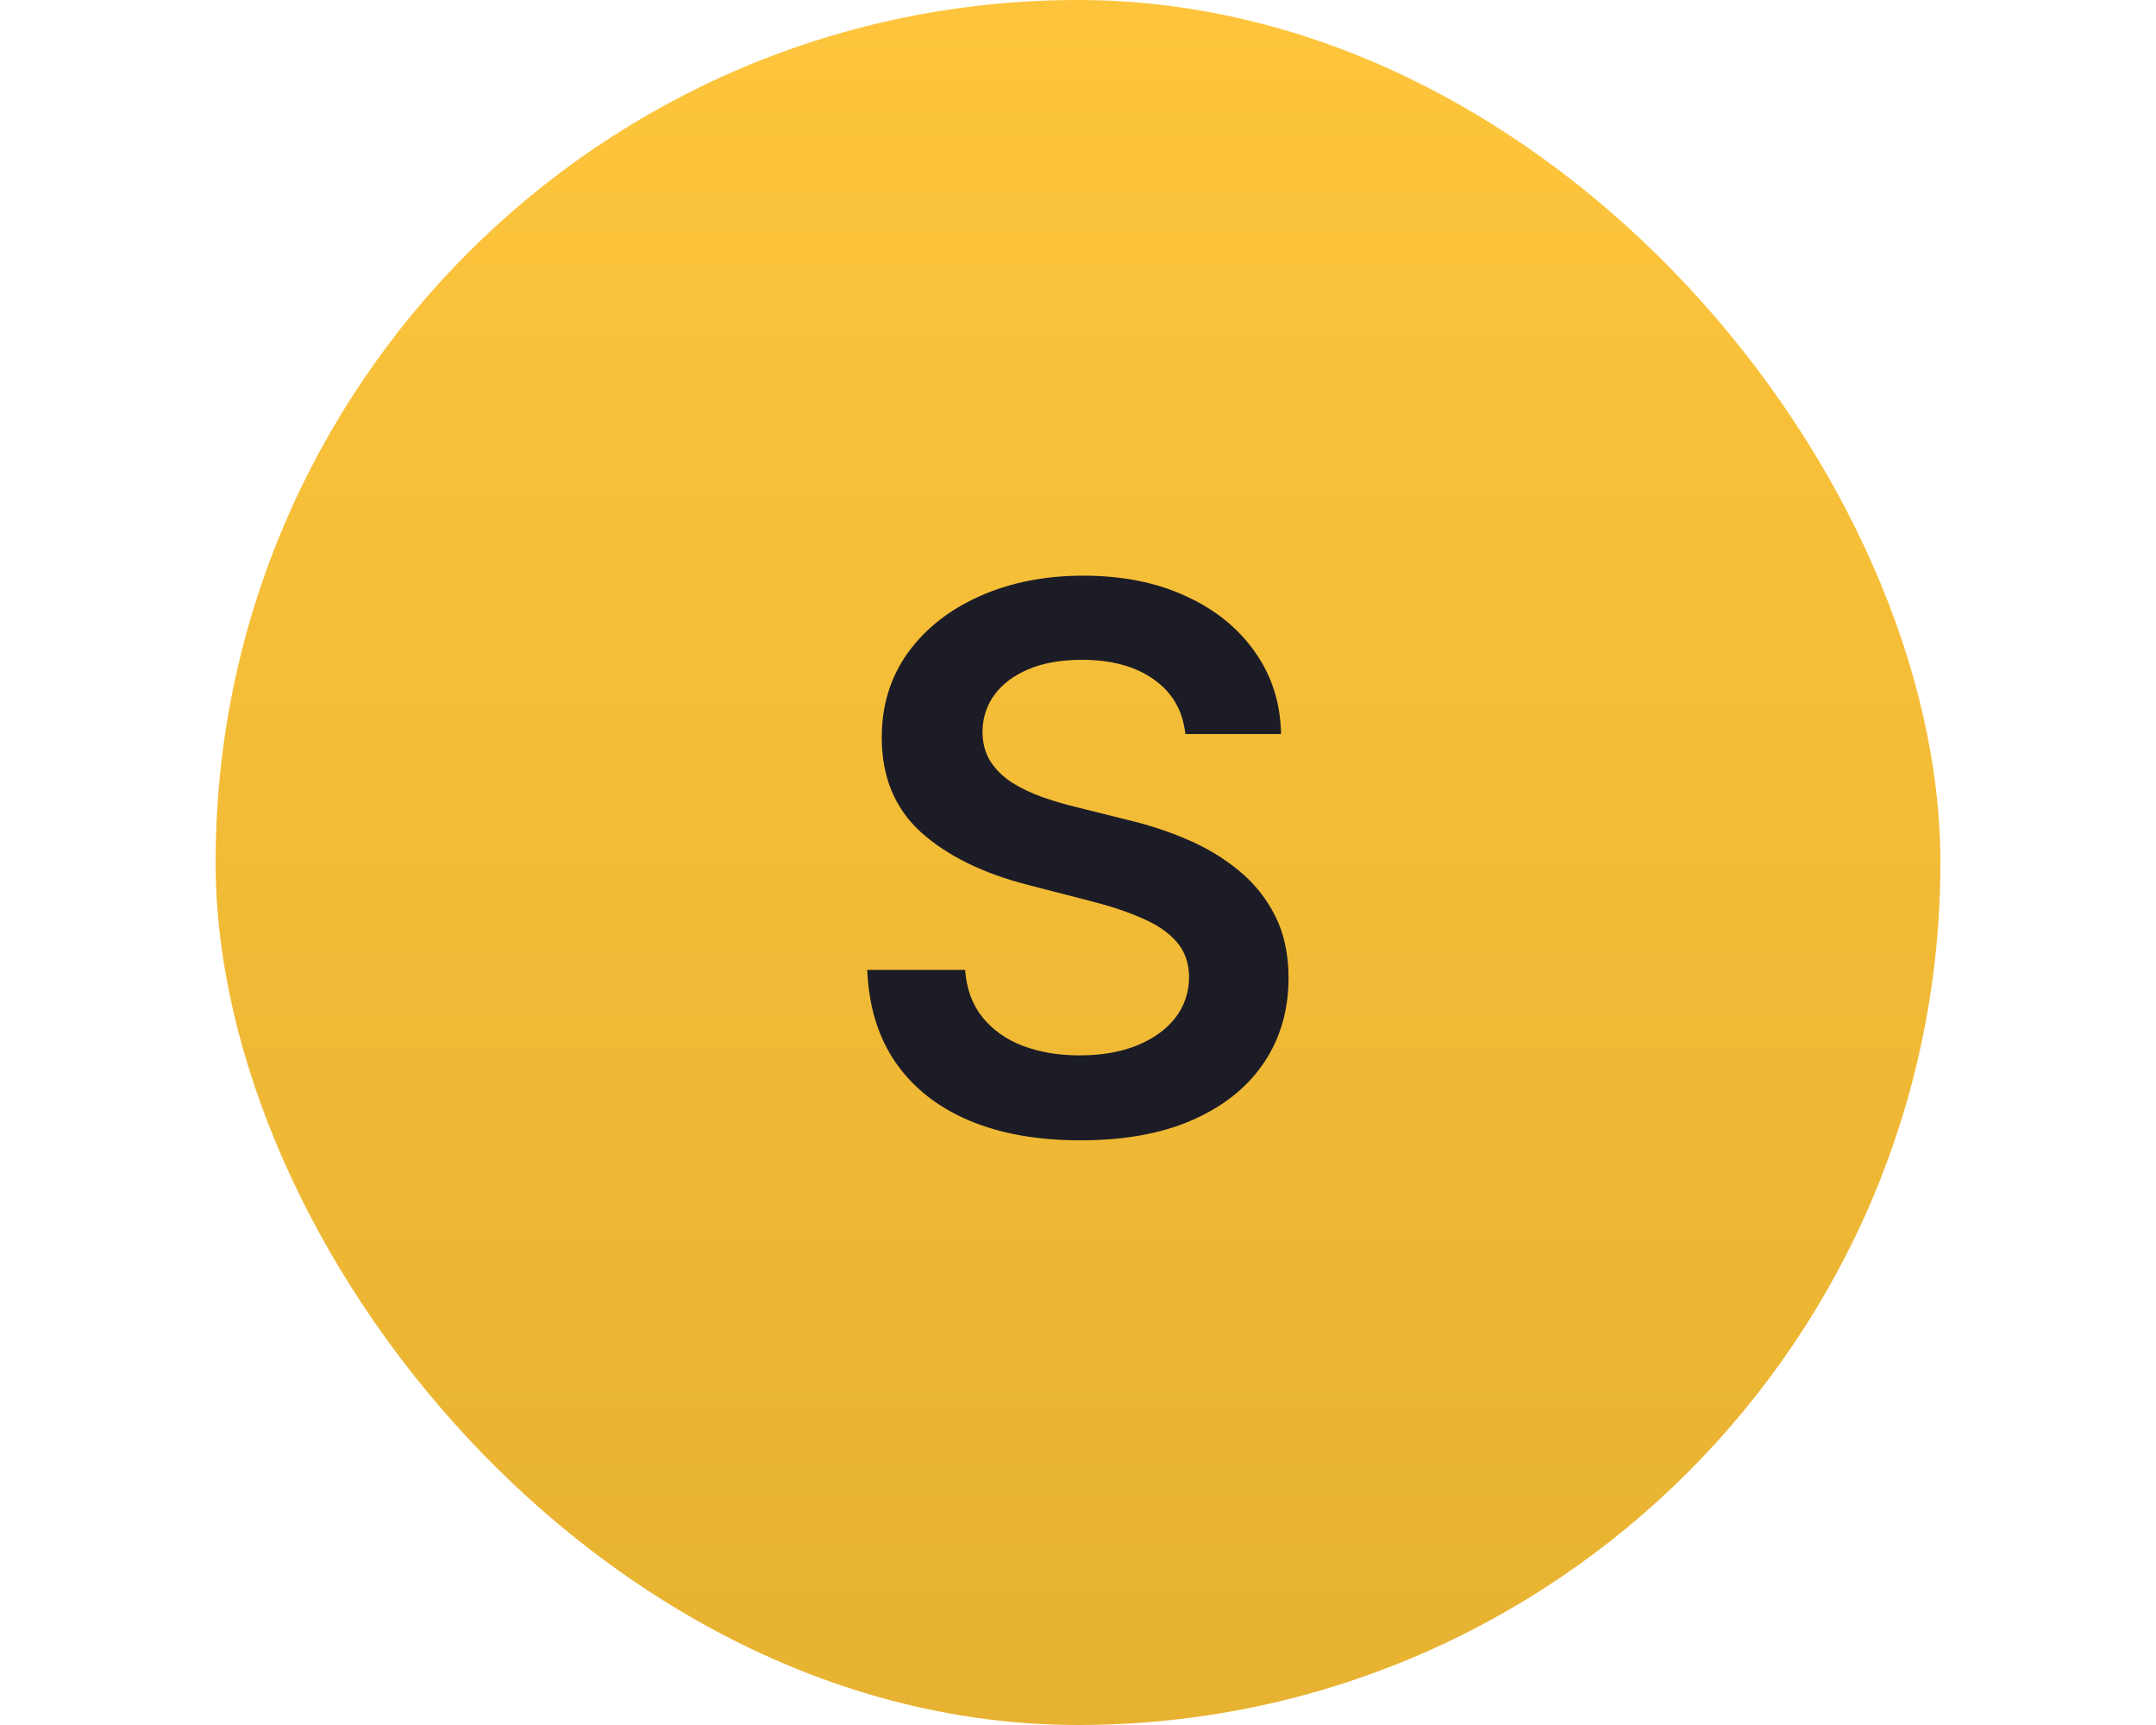 <svg width="40" height="32" viewBox="0 0 40 32" fill="none" xmlns="http://www.w3.org/2000/svg">
<rect x="4" width="32" height="32" rx="16" fill="url(#paint0_linear_37199_27025)"/>
<path d="M21.992 13.617C21.945 13.183 21.75 12.845 21.405 12.603C21.064 12.361 20.62 12.24 20.073 12.24C19.688 12.24 19.358 12.298 19.083 12.414C18.808 12.53 18.598 12.688 18.452 12.886C18.306 13.085 18.232 13.312 18.228 13.568C18.228 13.78 18.276 13.963 18.372 14.119C18.472 14.275 18.606 14.408 18.775 14.517C18.944 14.623 19.131 14.713 19.337 14.786C19.542 14.858 19.75 14.92 19.958 14.97L20.913 15.208C21.297 15.298 21.667 15.419 22.022 15.571C22.38 15.723 22.699 15.916 22.981 16.148C23.266 16.38 23.491 16.66 23.657 16.988C23.823 17.316 23.906 17.701 23.906 18.141C23.906 18.738 23.753 19.263 23.448 19.717C23.143 20.168 22.703 20.521 22.126 20.776C21.553 21.028 20.858 21.154 20.043 21.154C19.251 21.154 18.563 21.032 17.98 20.786C17.4 20.541 16.946 20.183 16.617 19.712C16.293 19.242 16.117 18.668 16.09 17.992H17.905C17.932 18.347 18.041 18.642 18.233 18.877C18.425 19.113 18.676 19.288 18.984 19.404C19.296 19.52 19.643 19.578 20.028 19.578C20.429 19.578 20.78 19.518 21.082 19.399C21.387 19.276 21.625 19.108 21.798 18.892C21.97 18.673 22.058 18.418 22.061 18.126C22.058 17.861 21.98 17.642 21.828 17.47C21.675 17.294 21.461 17.149 21.186 17.033C20.915 16.913 20.596 16.807 20.232 16.715L19.073 16.416C18.235 16.201 17.572 15.874 17.085 15.437C16.601 14.996 16.359 14.411 16.359 13.682C16.359 13.082 16.521 12.557 16.846 12.106C17.174 11.655 17.62 11.305 18.183 11.057C18.747 10.805 19.385 10.679 20.098 10.679C20.82 10.679 21.453 10.805 21.997 11.057C22.544 11.305 22.973 11.652 23.284 12.096C23.596 12.537 23.757 13.044 23.767 13.617H21.992Z" fill="#1C1C26"/>
<defs>
<linearGradient id="paint0_linear_37199_27025" x1="20" y1="0" x2="20" y2="32" gradientUnits="userSpaceOnUse">
<stop stop-color="#FEC53C"/>
<stop offset="1" stop-color="#E7B231"/>
</linearGradient>
</defs>
</svg>
